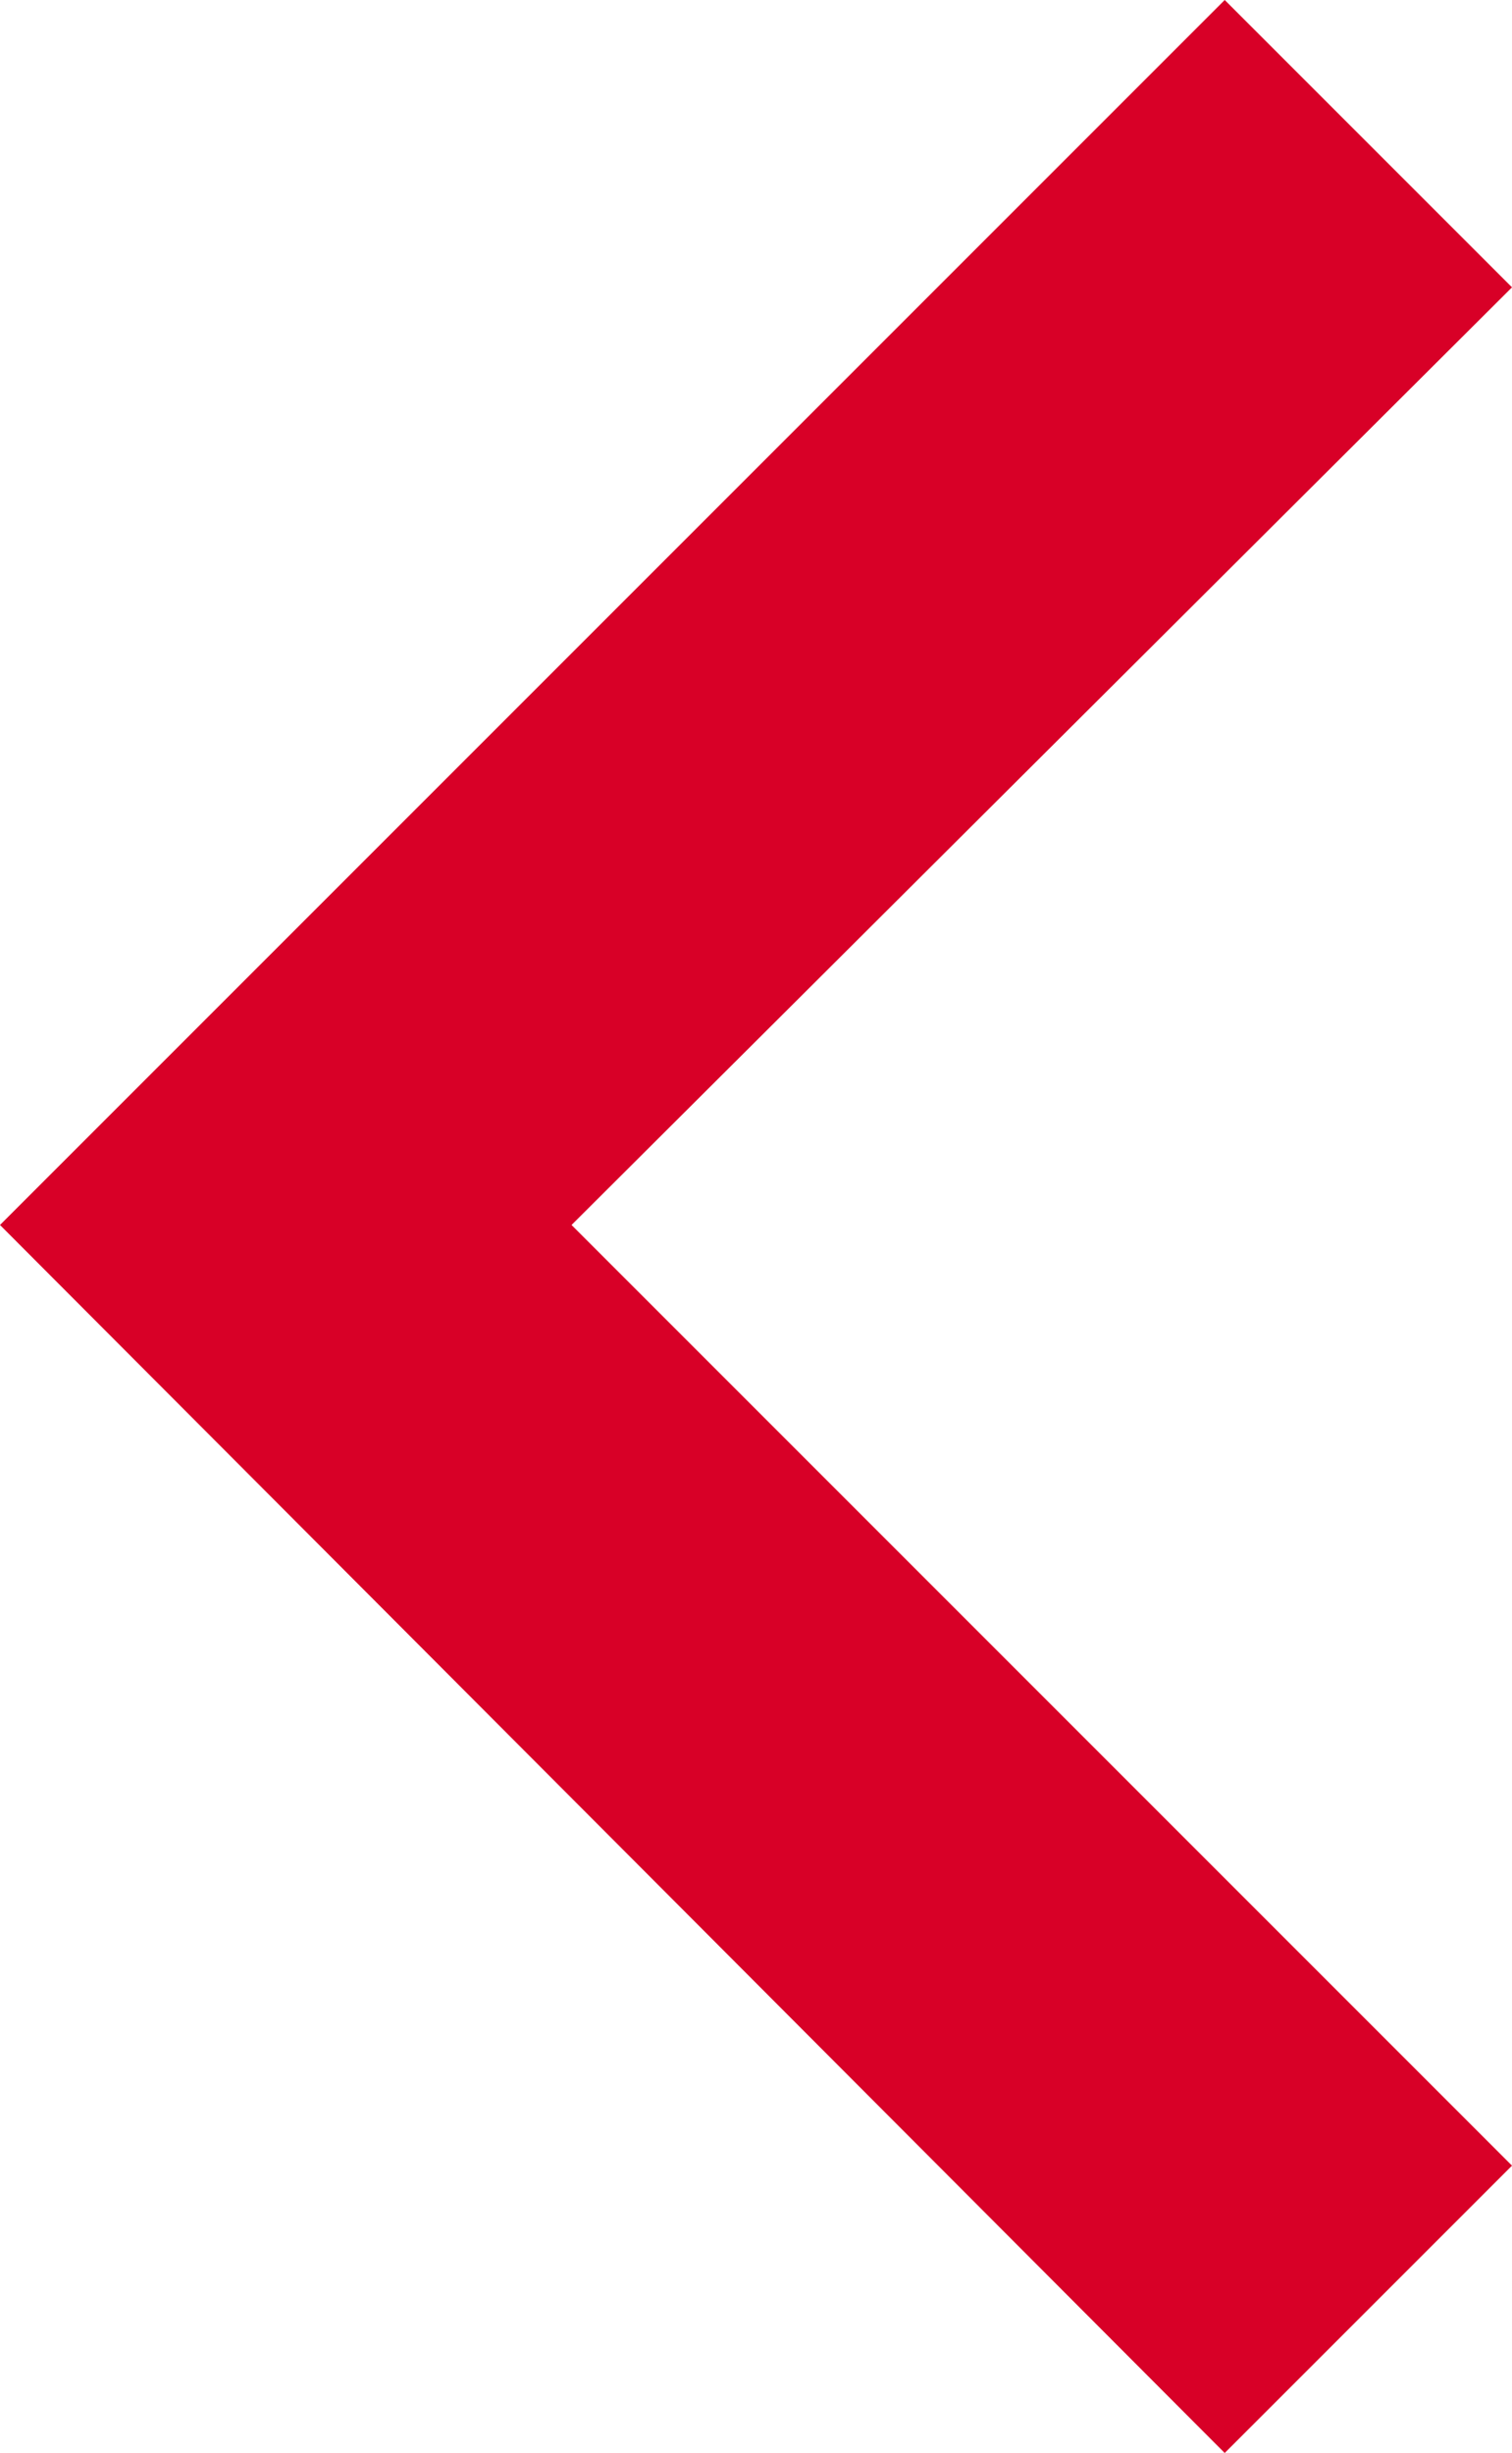 <?xml version="1.0" encoding="utf-8"?>
<!-- Generator: Adobe Illustrator 19.2.1, SVG Export Plug-In . SVG Version: 6.00 Build 0)  -->
<svg version="1.1" id="Capa_1" xmlns="http://www.w3.org/2000/svg" xmlns:xlink="http://www.w3.org/1999/xlink" x="0px" y="0px"
	 viewBox="0 0 50 81.1" style="enable-background:new 0 0 50 81.1;" xml:space="preserve">
<style type="text/css">
	.st0{fill:#D80027;}
</style>
<g>
	<g id="chevron-right">
		<polygon class="st0" points="40.5,81.1 50,71.6 18.9,40.5 50,9.5 40.5,0 0,40.5 		"/>
	</g>
</g>
</svg>
